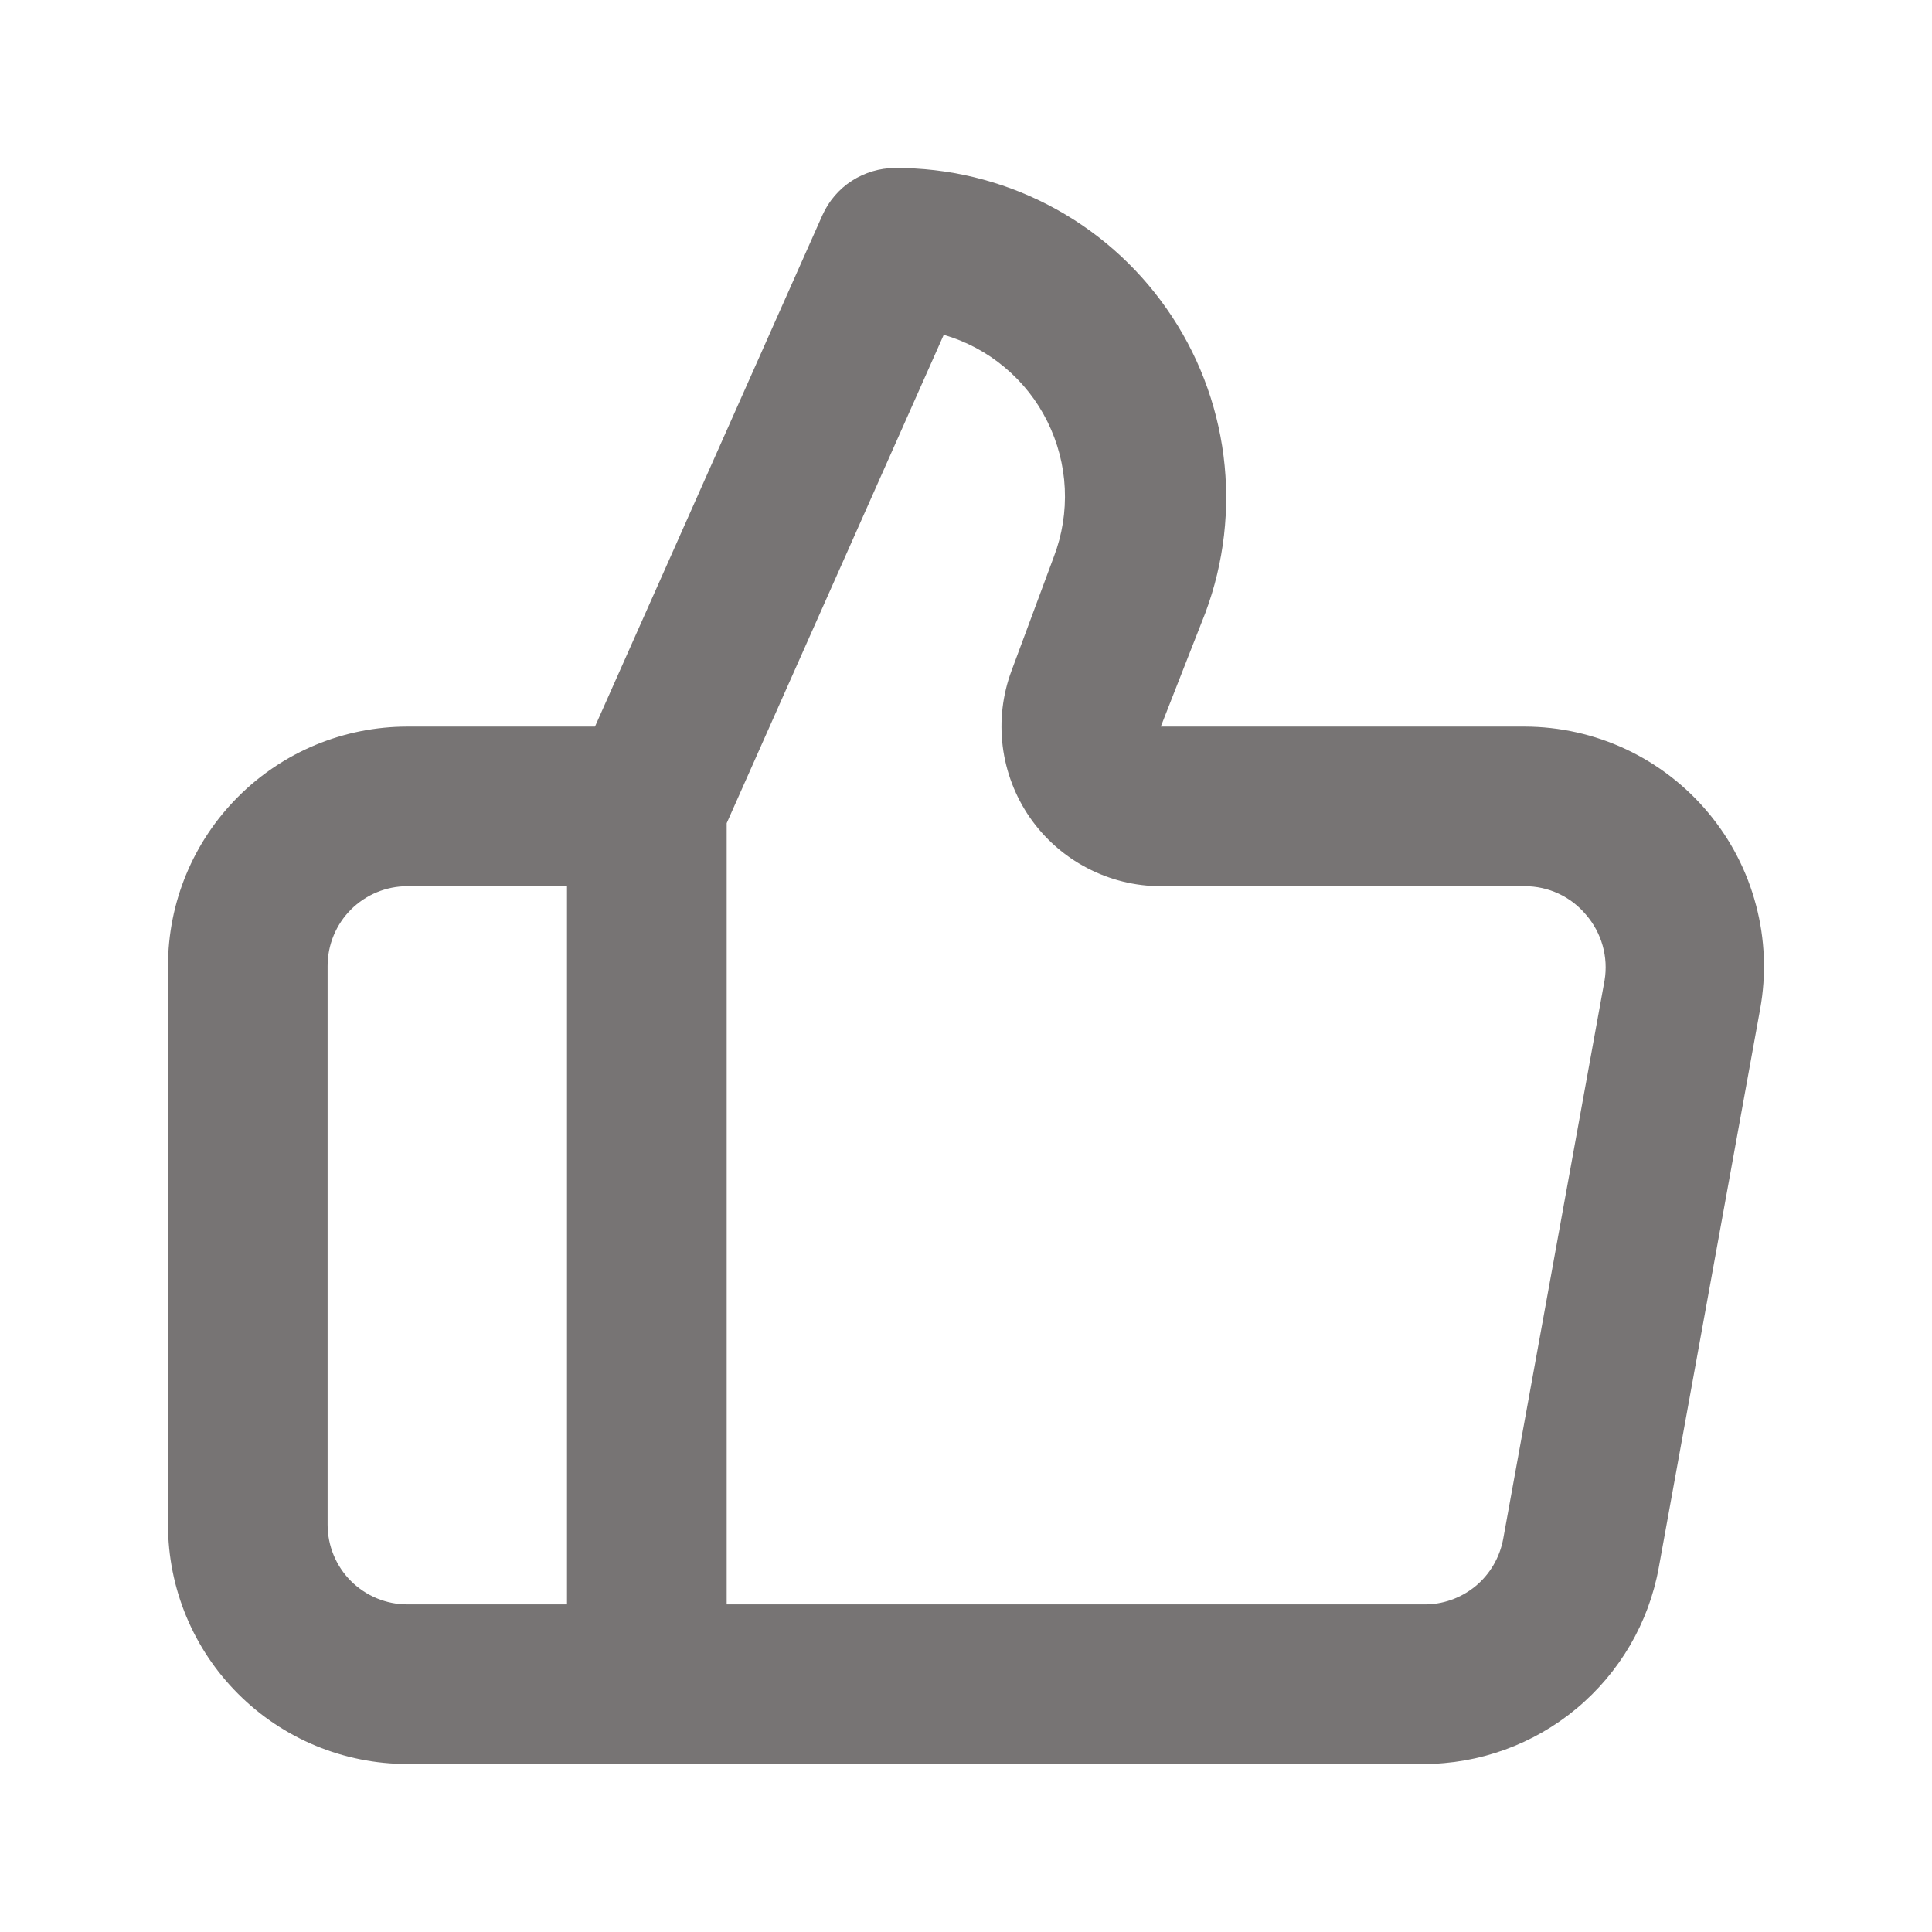 <svg width="23" height="23" viewBox="0 0 23 23" fill="none" xmlns="http://www.w3.org/2000/svg">
<path d="M20.337 9.676C20.07 9.356 19.736 9.098 19.358 8.92C18.98 8.743 18.569 8.651 18.151 8.65H13.819L14.351 7.292C14.572 6.697 14.646 6.057 14.566 5.428C14.486 4.798 14.254 4.197 13.89 3.677C13.527 3.157 13.043 2.732 12.479 2.44C11.916 2.148 11.29 1.997 10.655 2C10.473 2 10.294 2.054 10.14 2.153C9.987 2.252 9.866 2.394 9.791 2.561L7.083 8.65H4.85C4.094 8.65 3.369 8.95 2.835 9.485C2.3 10.019 2 10.744 2 11.5V18.15C2 18.906 2.3 19.631 2.835 20.165C3.369 20.7 4.094 21 4.85 21H16.945C17.612 21 18.257 20.766 18.769 20.339C19.281 19.912 19.628 19.319 19.747 18.663L20.954 12.013C21.029 11.602 21.012 11.18 20.905 10.776C20.799 10.372 20.605 9.997 20.337 9.676ZM6.75 19.1H4.85C4.598 19.1 4.357 19 4.178 18.822C4 18.644 3.9 18.402 3.9 18.15V11.5C3.9 11.248 4 11.006 4.178 10.828C4.357 10.65 4.598 10.55 4.85 10.55H6.75V19.1ZM19.102 11.671L17.895 18.321C17.854 18.542 17.737 18.742 17.563 18.885C17.389 19.027 17.17 19.104 16.945 19.1H8.651V9.8L11.235 3.986C11.501 4.063 11.748 4.195 11.96 4.373C12.173 4.551 12.346 4.77 12.469 5.019C12.592 5.267 12.663 5.538 12.676 5.815C12.689 6.091 12.645 6.368 12.546 6.627L12.042 7.985C11.935 8.272 11.899 8.581 11.937 8.885C11.975 9.189 12.086 9.48 12.26 9.732C12.435 9.984 12.668 10.19 12.939 10.332C13.211 10.475 13.512 10.55 13.819 10.55H18.151C18.291 10.55 18.429 10.58 18.555 10.639C18.682 10.698 18.794 10.785 18.883 10.892C18.974 10.998 19.041 11.122 19.079 11.257C19.117 11.392 19.125 11.533 19.102 11.671Z" fill="#777474"/>
</svg>

